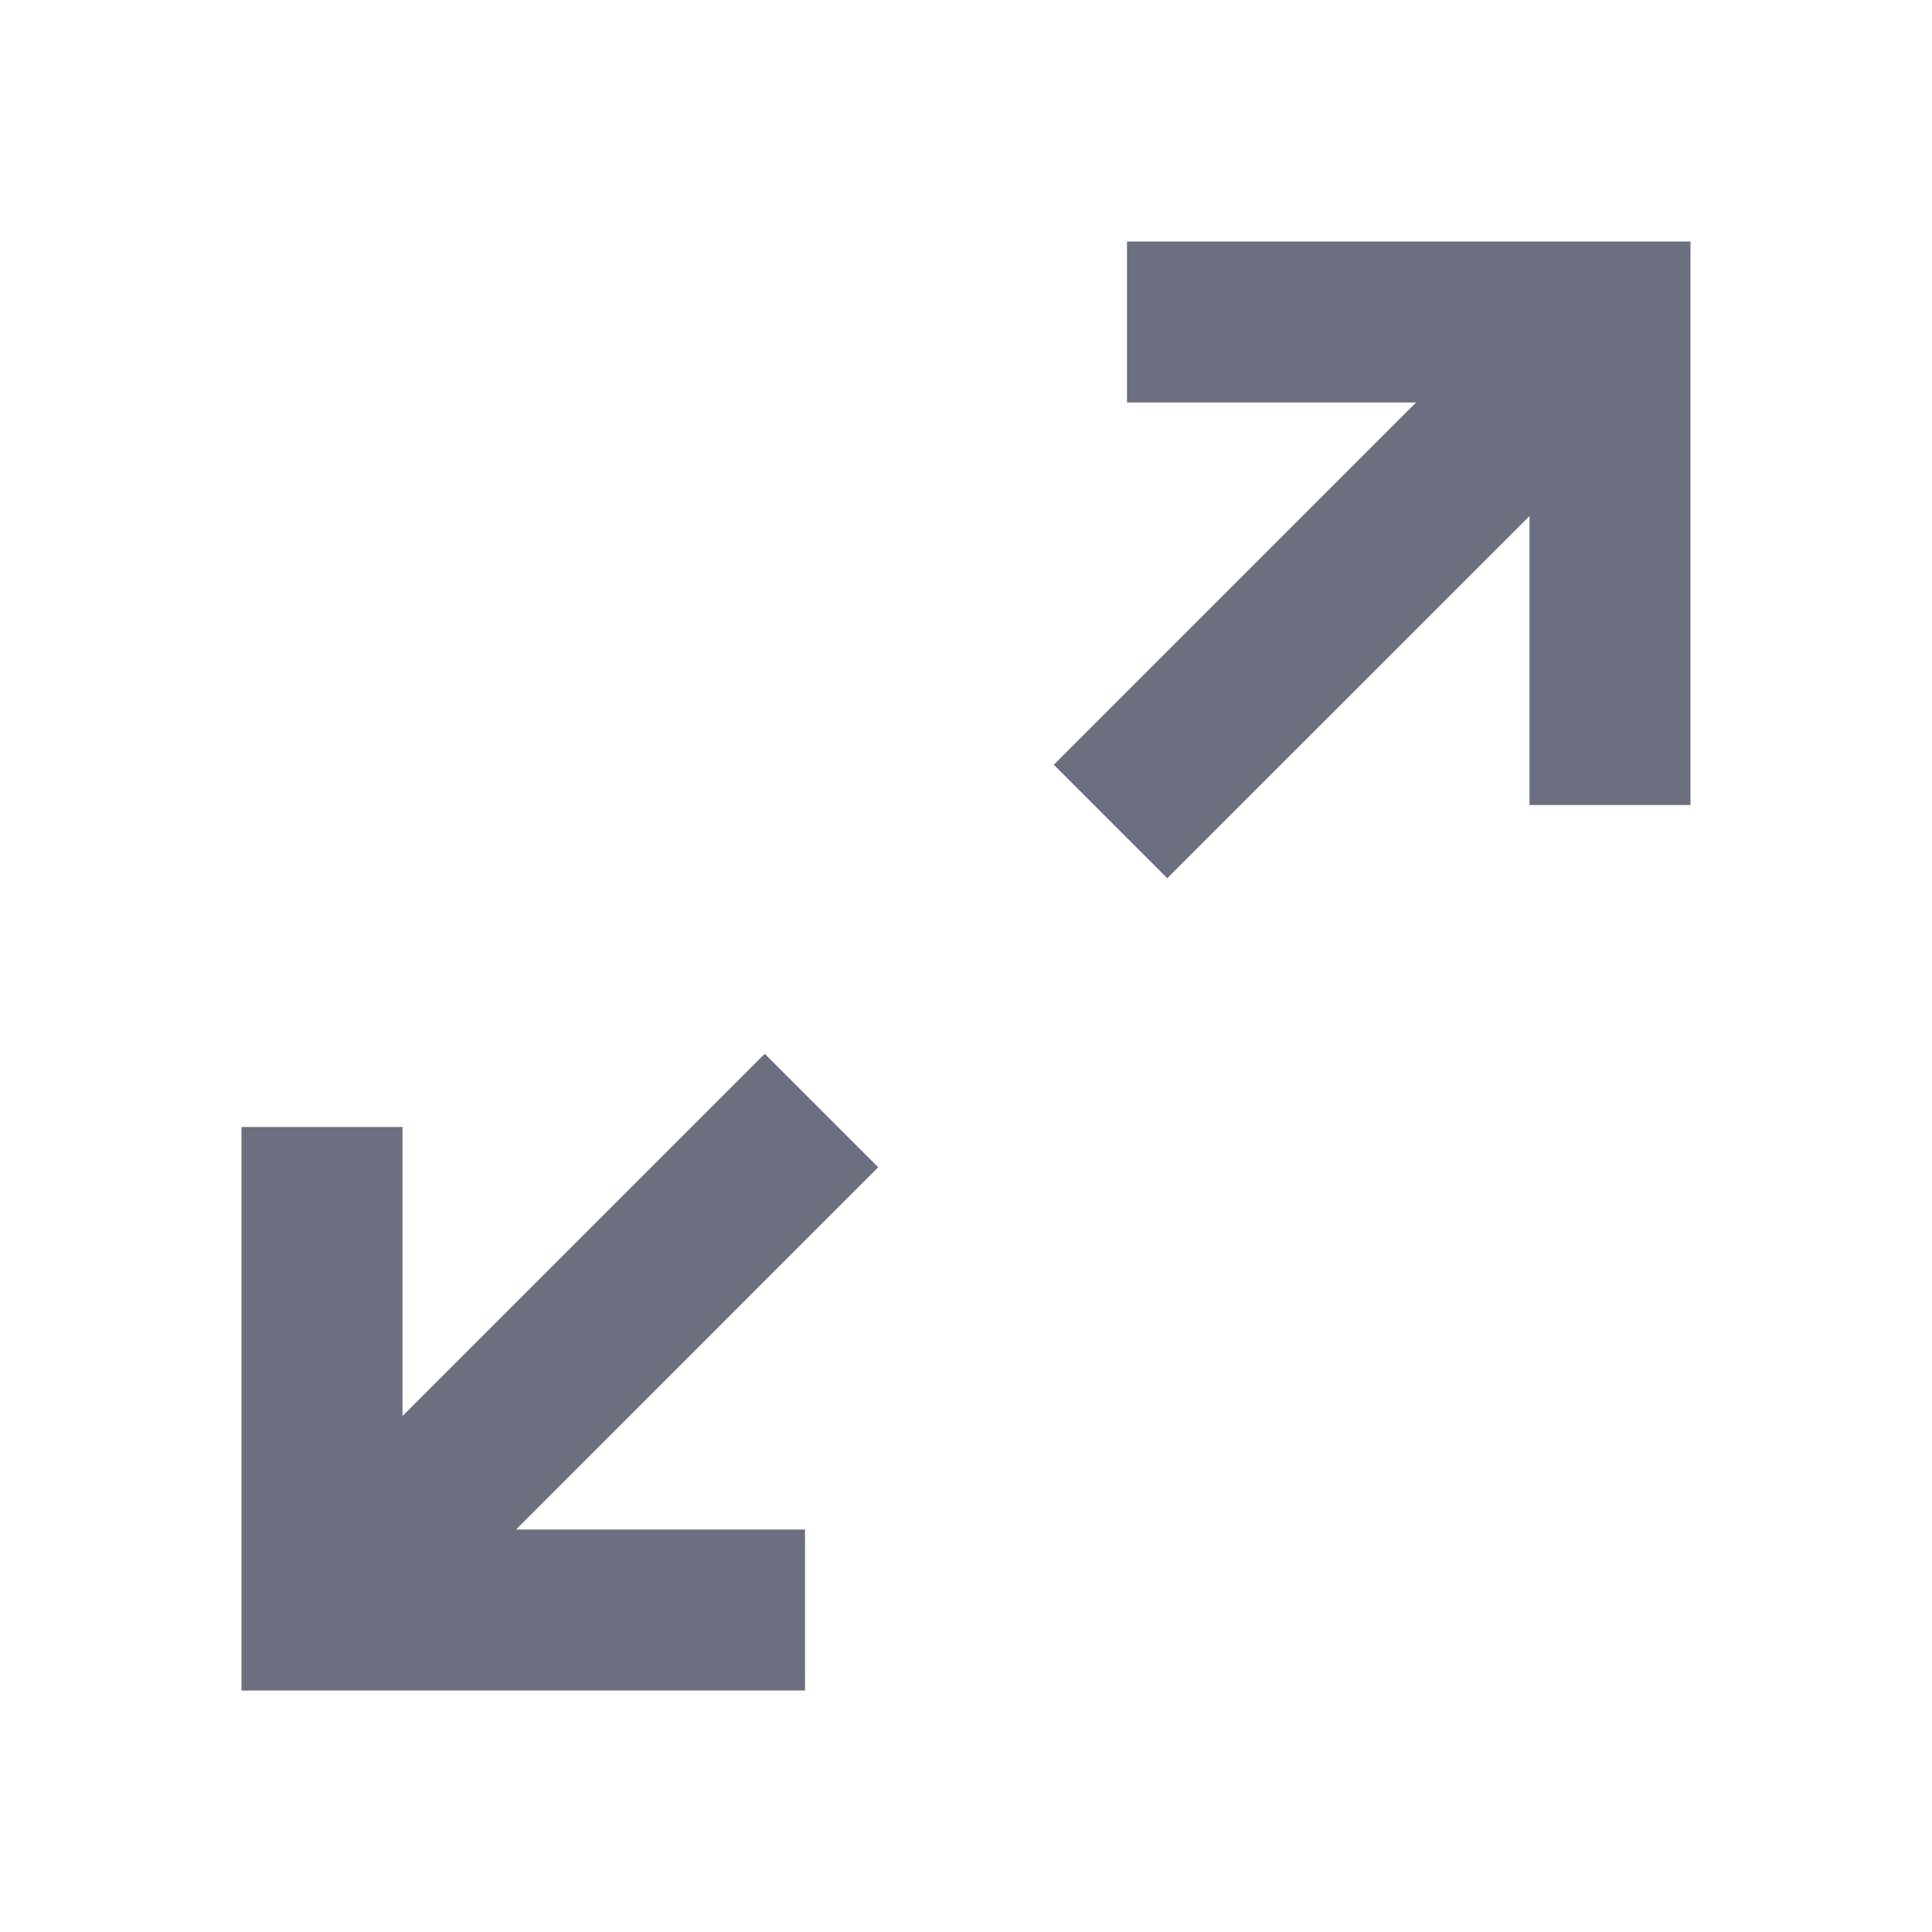 <svg width="18" height="18" viewBox="0 0 18 18" fill="none" xmlns="http://www.w3.org/2000/svg">
<g id="18/navigation-arrows_expand">
<path id="icon" fill-rule="evenodd" clip-rule="evenodd" d="M7.5 15.75V14.25H4.808L8.182 10.875L7.125 9.818L3.75 13.193V10.5H2.25V15.75H7.5ZM10.875 8.182L14.25 4.808V7.5H15.75V2.25H10.5V3.75H13.193L9.818 7.125L10.875 8.182Z" fill="#6C6F80"/>
</g>
</svg>
